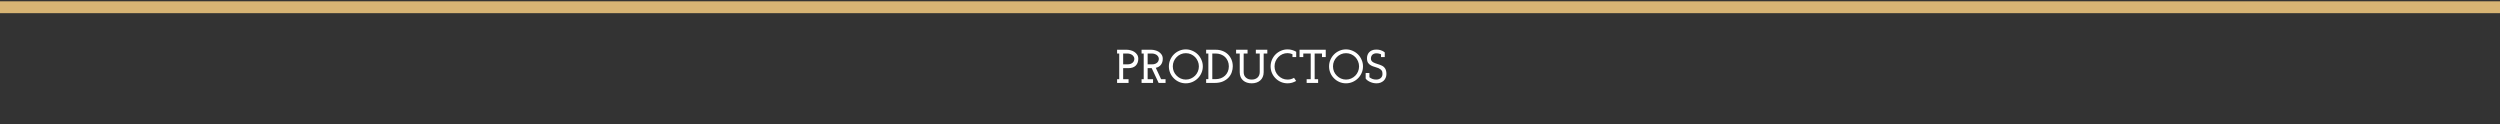 <svg width="844" height="42" viewBox="0 0 844 42" fill="none" xmlns="http://www.w3.org/2000/svg">
<rect x="0" y="0" width="844" height="42" fill="#333333" stroke="none"/>
<path d="M381.002 28H377.13V26.736H377.85V18.064H377.13V16.8H380.49C380.853 16.8 381.253 16.859 381.69 16.976C382.138 17.083 382.554 17.259 382.938 17.504C383.322 17.749 383.642 18.064 383.898 18.448C384.154 18.832 384.282 19.296 384.282 19.84C384.282 20.811 383.994 21.584 383.418 22.16C382.842 22.725 382.01 23.008 380.922 23.008H379.178V26.736H381.002V28ZM379.178 18.064V21.728H380.57C381.039 21.728 381.423 21.669 381.722 21.552C382.031 21.424 382.277 21.269 382.458 21.088C382.639 20.907 382.767 20.704 382.842 20.48C382.917 20.256 382.954 20.043 382.954 19.84C382.954 19.605 382.89 19.381 382.762 19.168C382.645 18.955 382.485 18.763 382.282 18.592C382.069 18.432 381.813 18.304 381.514 18.208C381.226 18.112 380.917 18.064 380.586 18.064H379.178ZM389.268 28H385.396V26.736H386.116V18.064H385.396V16.8H388.756C389.118 16.8 389.518 16.859 389.956 16.976C390.404 17.083 390.82 17.259 391.204 17.504C391.588 17.749 391.908 18.064 392.164 18.448C392.42 18.832 392.548 19.296 392.548 19.84C392.548 20.64 392.345 21.307 391.94 21.84C391.545 22.373 390.964 22.725 390.196 22.896L391.988 26.736H393.492V28H391.156L388.804 22.992C388.654 22.992 388.537 22.997 388.452 23.008C388.377 23.008 388.265 23.008 388.116 23.008H387.444V26.736H389.268V28ZM387.444 18.064V21.728H388.836C389.305 21.728 389.689 21.669 389.988 21.552C390.297 21.424 390.542 21.269 390.724 21.088C390.905 20.907 391.033 20.704 391.108 20.48C391.182 20.256 391.22 20.043 391.22 19.84C391.22 19.605 391.156 19.381 391.028 19.168C390.91 18.955 390.75 18.763 390.548 18.592C390.334 18.432 390.078 18.304 389.78 18.208C389.492 18.112 389.182 18.064 388.852 18.064H387.444ZM404.374 26.448C403.852 26.971 403.238 27.381 402.534 27.68C401.841 27.979 401.105 28.128 400.326 28.128C399.537 28.128 398.796 27.979 398.102 27.68C397.409 27.381 396.806 26.971 396.294 26.448C395.772 25.936 395.361 25.333 395.062 24.64C394.764 23.947 394.614 23.205 394.614 22.416C394.614 21.637 394.764 20.901 395.062 20.208C395.361 19.504 395.772 18.891 396.294 18.368C396.806 17.845 397.409 17.435 398.102 17.136C398.796 16.827 399.537 16.672 400.326 16.672C401.105 16.672 401.841 16.827 402.534 17.136C403.238 17.435 403.852 17.845 404.374 18.368C404.897 18.891 405.308 19.504 405.606 20.208C405.916 20.901 406.07 21.637 406.07 22.416C406.07 23.205 405.916 23.947 405.606 24.64C405.308 25.333 404.897 25.936 404.374 26.448ZM397.238 25.552C397.633 25.957 398.097 26.277 398.63 26.512C399.164 26.747 399.734 26.864 400.342 26.864C400.95 26.864 401.521 26.747 402.054 26.512C402.588 26.277 403.057 25.957 403.462 25.552C403.857 25.157 404.166 24.693 404.39 24.16C404.625 23.616 404.742 23.035 404.742 22.416C404.742 21.797 404.625 21.221 404.39 20.688C404.166 20.144 403.857 19.669 403.462 19.264C403.057 18.859 402.588 18.539 402.054 18.304C401.521 18.069 400.95 17.952 400.342 17.952C399.734 17.952 399.164 18.069 398.63 18.304C398.097 18.539 397.633 18.859 397.238 19.264C396.833 19.669 396.513 20.144 396.278 20.688C396.054 21.221 395.942 21.797 395.942 22.416C395.942 23.035 396.054 23.616 396.278 24.16C396.513 24.693 396.833 25.157 397.238 25.552ZM410.009 28H407.193V26.72H407.945V18.064H407.193V16.8H410.553C411.321 16.8 412.046 16.933 412.729 17.2C413.411 17.456 414.009 17.829 414.521 18.32C415.033 18.811 415.438 19.403 415.737 20.096C416.035 20.779 416.185 21.552 416.185 22.416C416.185 23.045 416.073 23.691 415.849 24.352C415.635 25.013 415.283 25.611 414.793 26.144C414.302 26.688 413.662 27.136 412.873 27.488C412.094 27.829 411.139 28 410.009 28ZM409.273 18.064V26.72H410.393C411.022 26.72 411.609 26.619 412.153 26.416C412.697 26.213 413.171 25.92 413.577 25.536C413.971 25.163 414.281 24.715 414.505 24.192C414.739 23.659 414.857 23.061 414.857 22.4C414.857 21.739 414.739 21.141 414.505 20.608C414.281 20.075 413.971 19.616 413.577 19.232C413.171 18.859 412.697 18.571 412.153 18.368C411.609 18.165 411.022 18.064 410.393 18.064H409.273ZM425.446 27.168C425.083 27.488 424.657 27.728 424.166 27.888C423.675 28.048 423.142 28.128 422.566 28.128C421.99 28.128 421.457 28.048 420.966 27.888C420.475 27.728 420.049 27.488 419.686 27.168C419.323 26.859 419.041 26.469 418.838 26C418.635 25.531 418.534 24.992 418.534 24.384V18.064H417.302V16.8H421.174V18.064H419.862V24.336C419.862 24.741 419.926 25.104 420.054 25.424C420.193 25.733 420.385 25.995 420.63 26.208C420.865 26.421 421.147 26.587 421.478 26.704C421.809 26.811 422.171 26.864 422.566 26.864C422.961 26.864 423.323 26.811 423.654 26.704C423.985 26.587 424.273 26.421 424.518 26.208C424.753 25.995 424.939 25.733 425.078 25.424C425.217 25.104 425.286 24.741 425.286 24.336V18.064H423.974V16.8H427.846V18.064H426.614V24.384C426.614 24.992 426.507 25.531 426.294 26C426.091 26.469 425.809 26.859 425.446 27.168ZM437.582 27.328C437.156 27.573 436.697 27.771 436.206 27.92C435.726 28.059 435.214 28.128 434.67 28.128C433.881 28.128 433.14 27.979 432.446 27.68C431.753 27.381 431.15 26.971 430.638 26.448C430.116 25.936 429.705 25.333 429.406 24.64C429.108 23.947 428.958 23.205 428.958 22.416C428.958 21.627 429.108 20.885 429.406 20.192C429.705 19.488 430.116 18.875 430.638 18.352C431.15 17.84 431.753 17.435 432.446 17.136C433.14 16.827 433.881 16.672 434.67 16.672C435.214 16.672 435.726 16.741 436.206 16.88C436.697 17.019 437.161 17.216 437.598 17.472V19.264H436.334V18.288C436.068 18.171 435.796 18.085 435.518 18.032C435.241 17.968 434.958 17.936 434.67 17.936C434.062 17.936 433.492 18.053 432.958 18.288C432.436 18.523 431.977 18.843 431.582 19.248C431.177 19.664 430.857 20.144 430.622 20.688C430.398 21.232 430.286 21.808 430.286 22.416C430.286 23.024 430.398 23.6 430.622 24.144C430.857 24.688 431.177 25.157 431.582 25.552C431.977 25.957 432.436 26.277 432.958 26.512C433.492 26.747 434.062 26.864 434.67 26.864C435.065 26.864 435.444 26.816 435.806 26.72C436.18 26.613 436.532 26.464 436.862 26.272L437.582 27.328ZM444.996 28H441.124V26.736H442.5V18.064H439.988V19.264H438.724V16.8H447.572V19.264H446.308V18.064H443.828V26.736H444.996V28ZM458.453 26.448C457.93 26.971 457.317 27.381 456.613 27.68C455.919 27.979 455.183 28.128 454.405 28.128C453.615 28.128 452.874 27.979 452.181 27.68C451.487 27.381 450.885 26.971 450.373 26.448C449.85 25.936 449.439 25.333 449.141 24.64C448.842 23.947 448.693 23.205 448.693 22.416C448.693 21.637 448.842 20.901 449.141 20.208C449.439 19.504 449.85 18.891 450.373 18.368C450.885 17.845 451.487 17.435 452.181 17.136C452.874 16.827 453.615 16.672 454.405 16.672C455.183 16.672 455.919 16.827 456.613 17.136C457.317 17.435 457.93 17.845 458.453 18.368C458.975 18.891 459.386 19.504 459.685 20.208C459.994 20.901 460.149 21.637 460.149 22.416C460.149 23.205 459.994 23.947 459.685 24.64C459.386 25.333 458.975 25.936 458.453 26.448ZM451.317 25.552C451.711 25.957 452.175 26.277 452.709 26.512C453.242 26.747 453.813 26.864 454.421 26.864C455.029 26.864 455.599 26.747 456.133 26.512C456.666 26.277 457.135 25.957 457.541 25.552C457.935 25.157 458.245 24.693 458.469 24.16C458.703 23.616 458.821 23.035 458.821 22.416C458.821 21.797 458.703 21.221 458.469 20.688C458.245 20.144 457.935 19.669 457.541 19.264C457.135 18.859 456.666 18.539 456.133 18.304C455.599 18.069 455.029 17.952 454.421 17.952C453.813 17.952 453.242 18.069 452.709 18.304C452.175 18.539 451.711 18.859 451.317 19.264C450.911 19.669 450.591 20.144 450.357 20.688C450.133 21.221 450.021 21.797 450.021 22.416C450.021 23.035 450.133 23.616 450.357 24.16C450.591 24.693 450.911 25.157 451.317 25.552ZM467.079 27.296C466.769 27.563 466.412 27.771 466.007 27.92C465.601 28.059 465.175 28.128 464.727 28.128C464.321 28.128 463.927 28.085 463.543 28C463.159 27.904 462.807 27.781 462.487 27.632C462.167 27.483 461.879 27.312 461.623 27.12C461.377 26.928 461.185 26.725 461.047 26.512V24.656H462.311V26.08C462.588 26.293 462.919 26.48 463.303 26.64C463.687 26.789 464.119 26.864 464.599 26.864C464.876 26.864 465.143 26.827 465.399 26.752C465.655 26.667 465.884 26.549 466.087 26.4C466.279 26.24 466.433 26.043 466.551 25.808C466.668 25.573 466.727 25.301 466.727 24.992C466.727 24.8 466.711 24.608 466.679 24.416C466.657 24.224 466.604 24.059 466.519 23.92C466.38 23.696 466.215 23.52 466.023 23.392C465.841 23.253 465.628 23.125 465.383 23.008C464.999 22.848 464.583 22.709 464.135 22.592C463.687 22.475 463.271 22.315 462.887 22.112C462.492 21.909 462.161 21.627 461.895 21.264C461.639 20.901 461.505 20.389 461.495 19.728C461.484 19.376 461.532 19.024 461.639 18.672C461.745 18.32 461.921 18 462.167 17.712C462.412 17.424 462.737 17.189 463.143 17.008C463.548 16.827 464.044 16.736 464.631 16.736C464.823 16.736 465.031 16.747 465.255 16.768C465.479 16.789 465.713 16.832 465.959 16.896C466.204 16.96 466.455 17.056 466.711 17.184C466.977 17.312 467.239 17.483 467.495 17.696V19.264H466.231V18.32C466.028 18.235 465.793 18.16 465.527 18.096C465.26 18.032 464.967 18 464.647 18C464.327 18 464.049 18.053 463.815 18.16C463.58 18.256 463.388 18.389 463.239 18.56C463.1 18.72 462.993 18.907 462.919 19.12C462.855 19.323 462.823 19.541 462.823 19.776C462.823 20.096 462.897 20.357 463.047 20.56C463.196 20.752 463.393 20.917 463.639 21.056C464.023 21.259 464.481 21.44 465.015 21.6C465.548 21.749 466.06 21.941 466.551 22.176C466.999 22.389 467.361 22.72 467.639 23.168C467.916 23.616 468.055 24.229 468.055 25.008C468.055 25.488 467.964 25.92 467.783 26.304C467.612 26.688 467.377 27.019 467.079 27.296Z" fill="white"/>
<path d="M0 2.444L844 2.444" stroke="#D7B474" stroke-width="4"/>
</svg>
